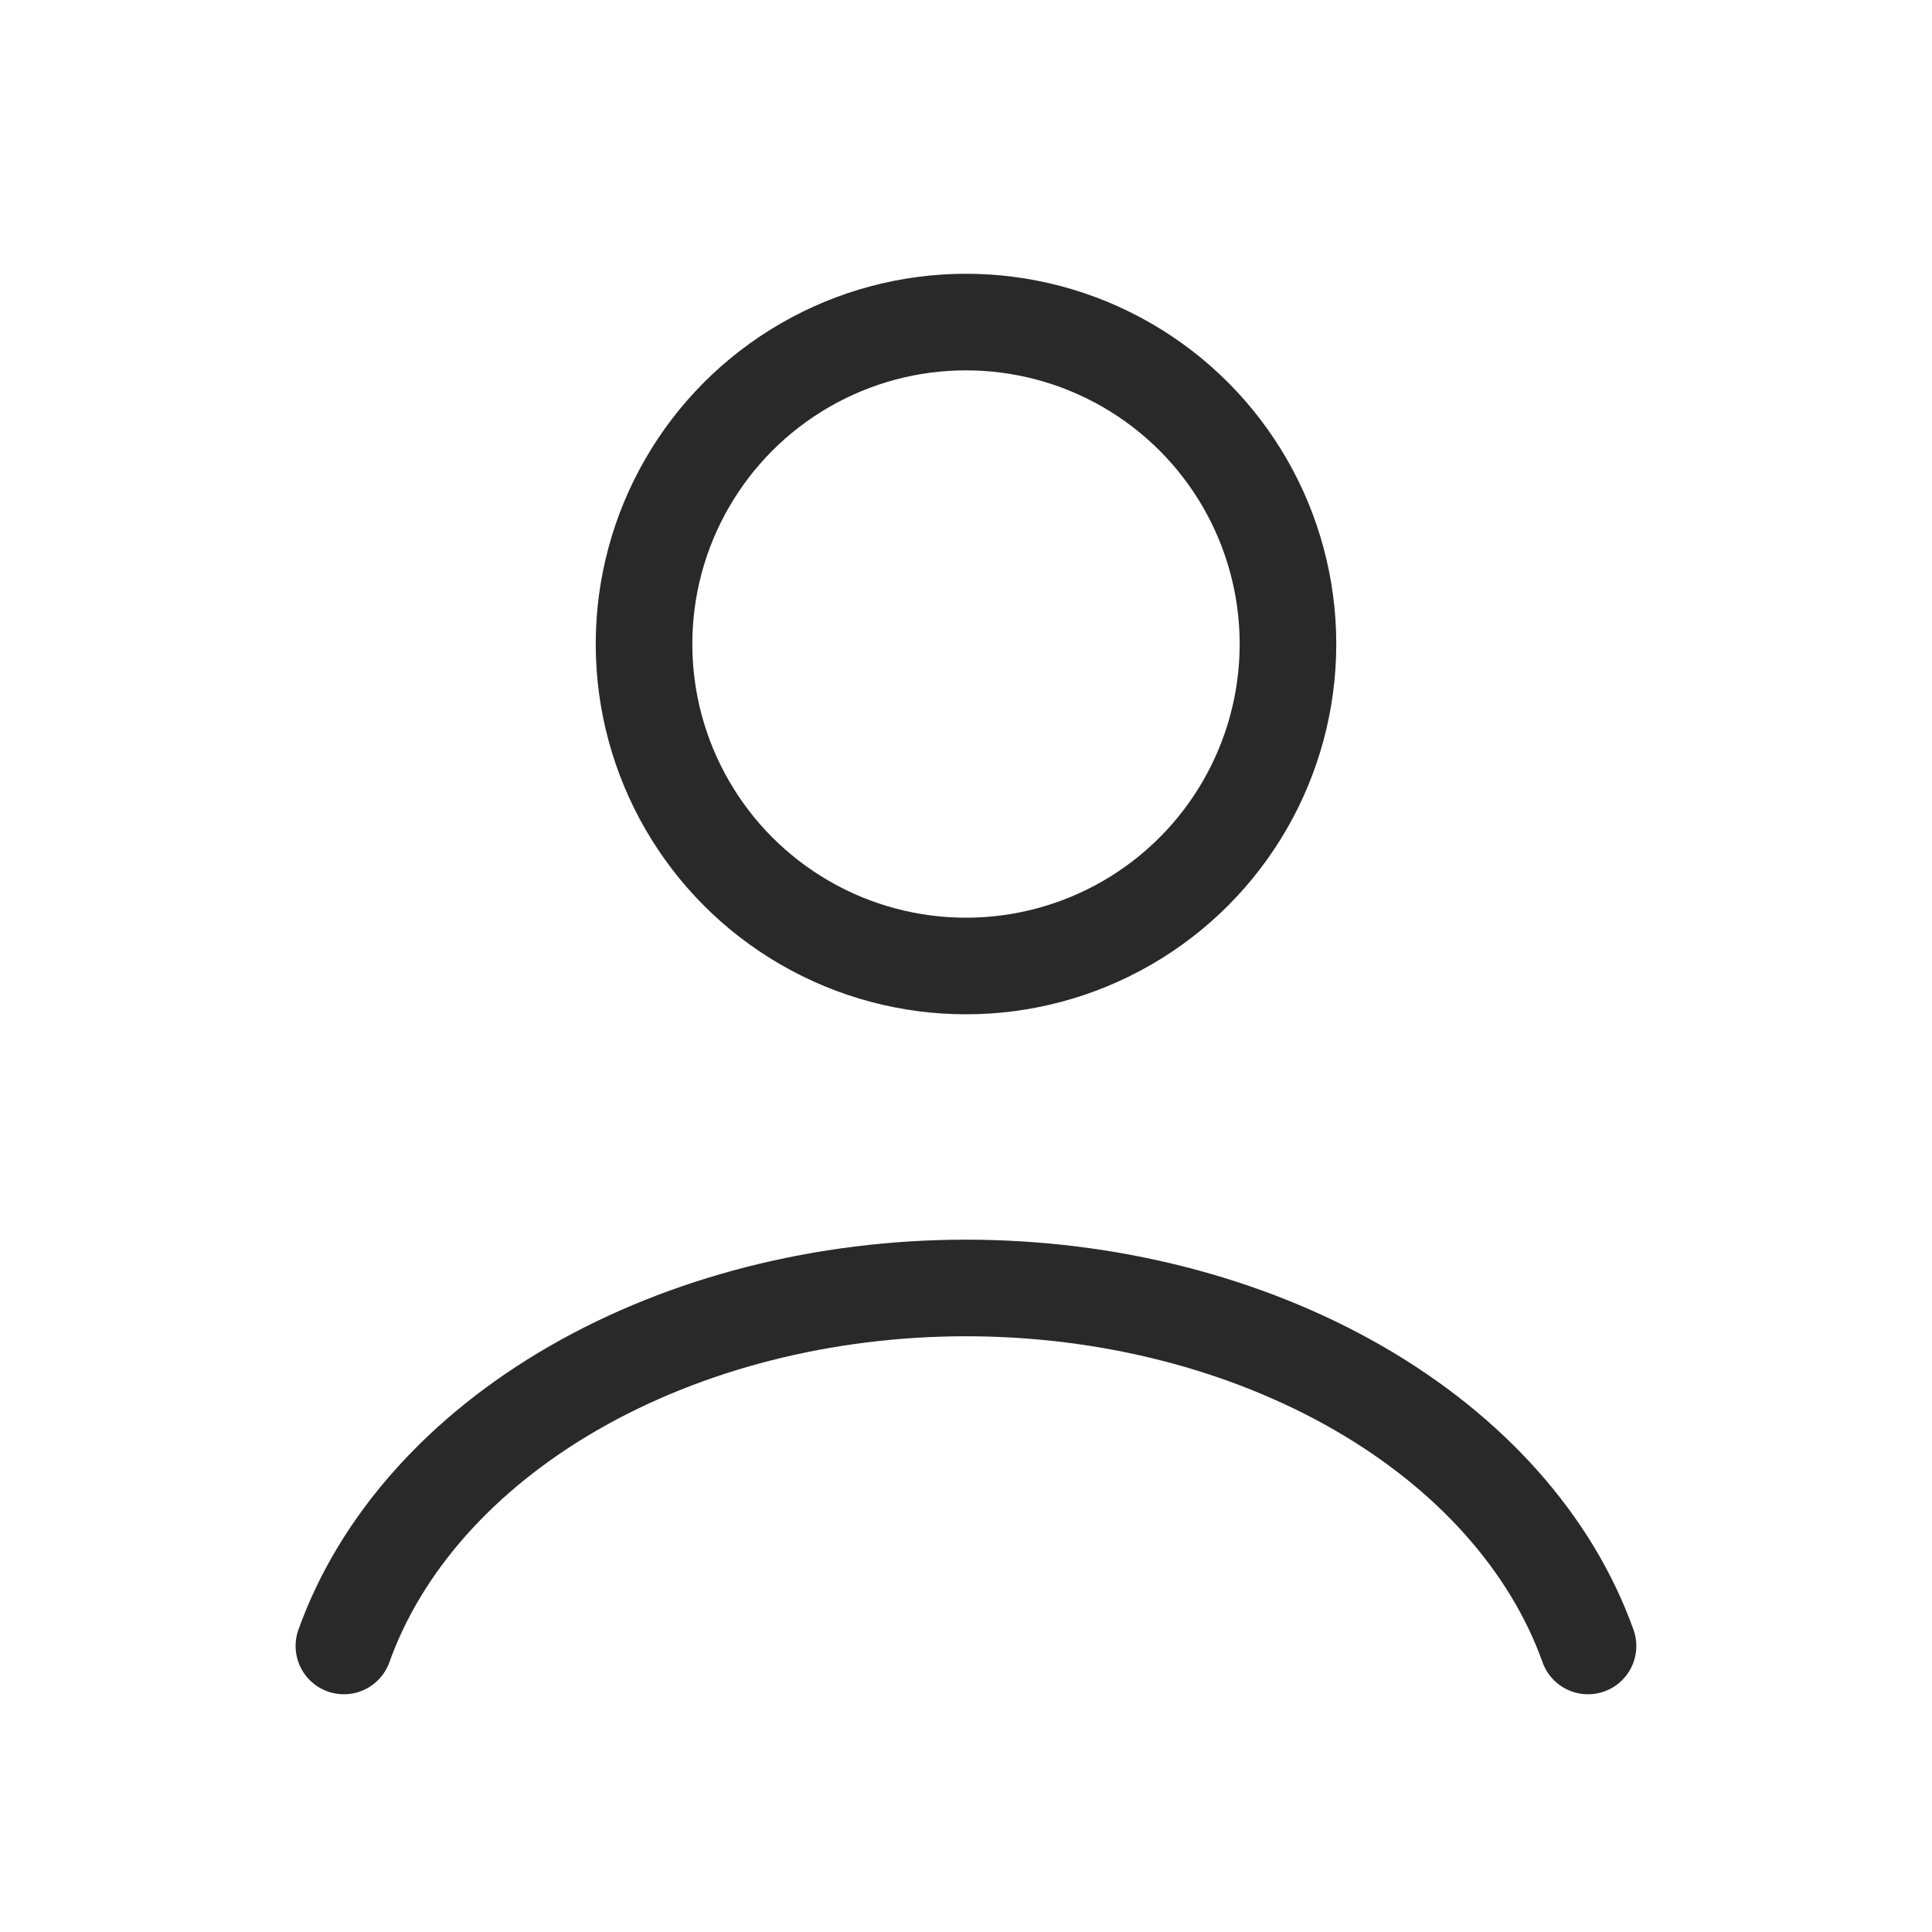 <svg width="20" height="20" viewBox="0 0 20 20" fill="none" xmlns="http://www.w3.org/2000/svg">
<path d="M16.439 17.039C16.059 15.976 15.222 15.037 14.058 14.367C12.894 13.697 11.467 13.333 10 13.333C8.532 13.333 7.106 13.697 5.941 14.367C4.777 15.037 3.94 15.976 3.56 17.039" stroke="#292929" stroke-linecap="round"/>
<ellipse cx="10" cy="6.667" rx="3.333" ry="3.333" stroke="#292929" stroke-linecap="round"/>
</svg>
